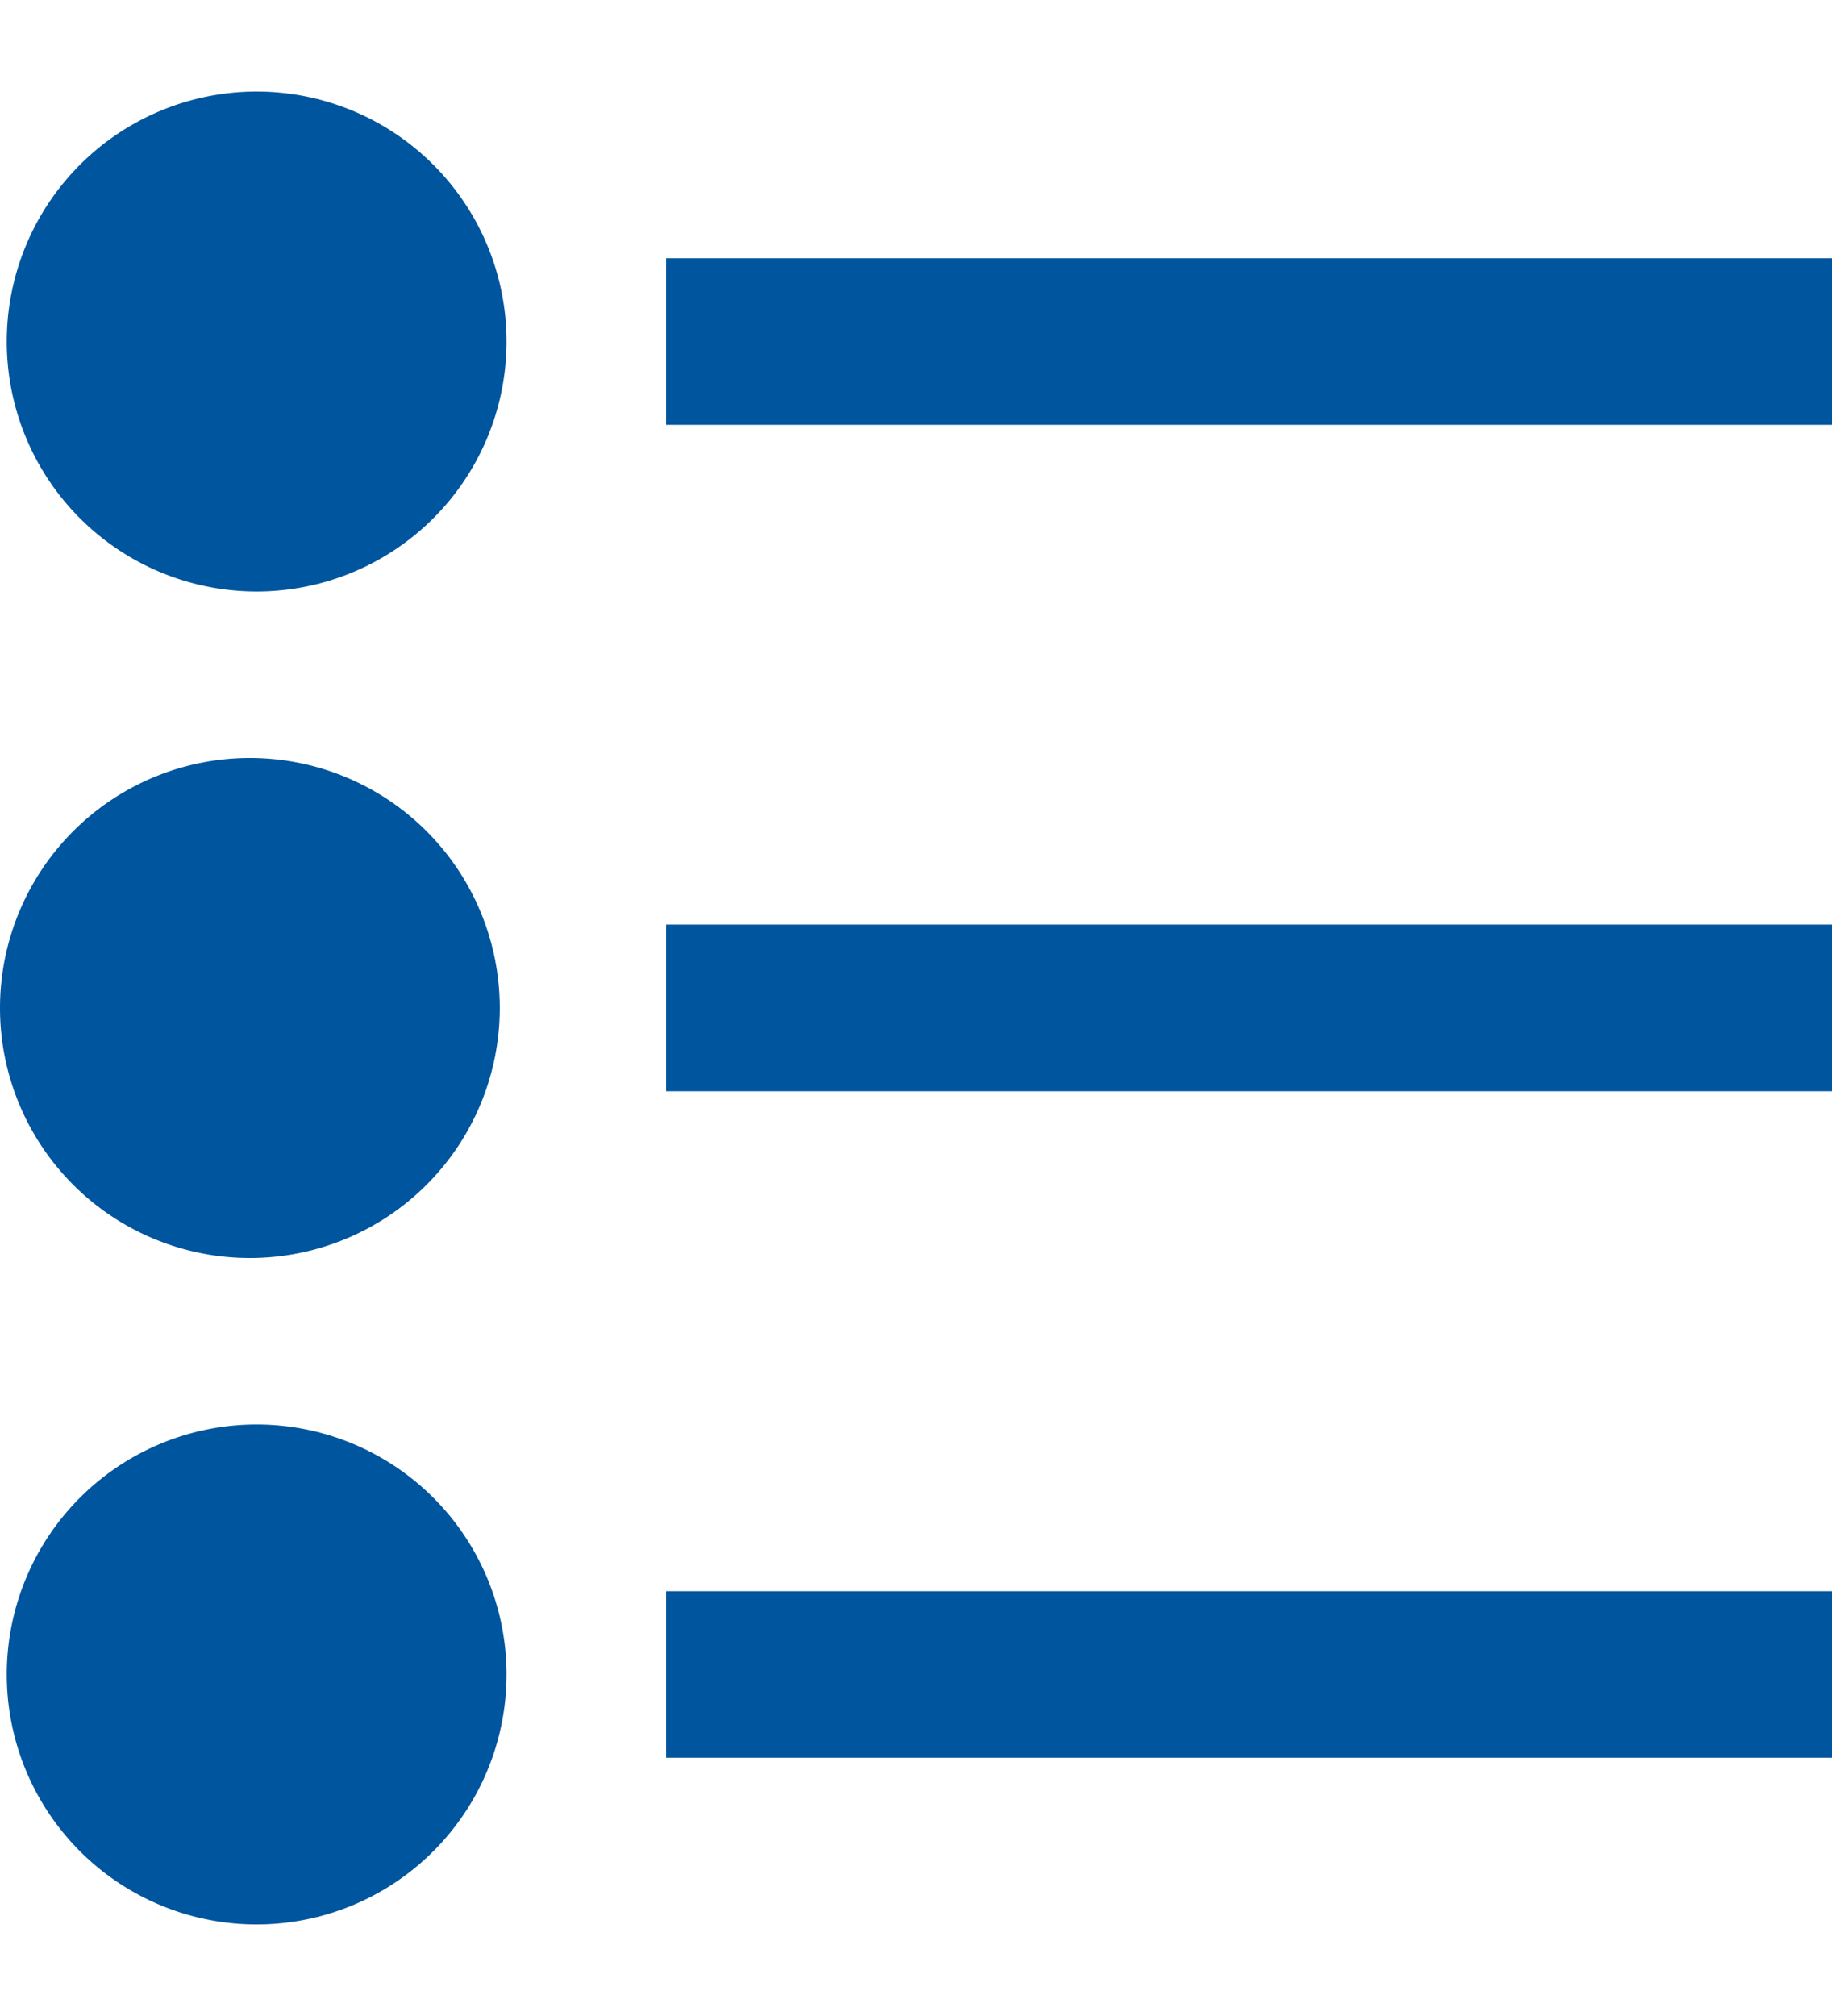 <svg width="10" height="11" fill="none" xmlns="http://www.w3.org/2000/svg"><path d="M1.364 3.227a1.364 1.364 0 100-2.727 1.364 1.364 0 000 2.727zm0 3.637a1.364 1.364 0 100-2.728 1.364 1.364 0 000 2.728zm0 3.636a1.364 1.364 0 100-2.727 1.364 1.364 0 000 2.727zm2.272-9.091H10v.909H3.636zm0 3.636H10v.909H3.636zm0 3.637H10v.909H3.636z" fill="#00559F"/></svg>
